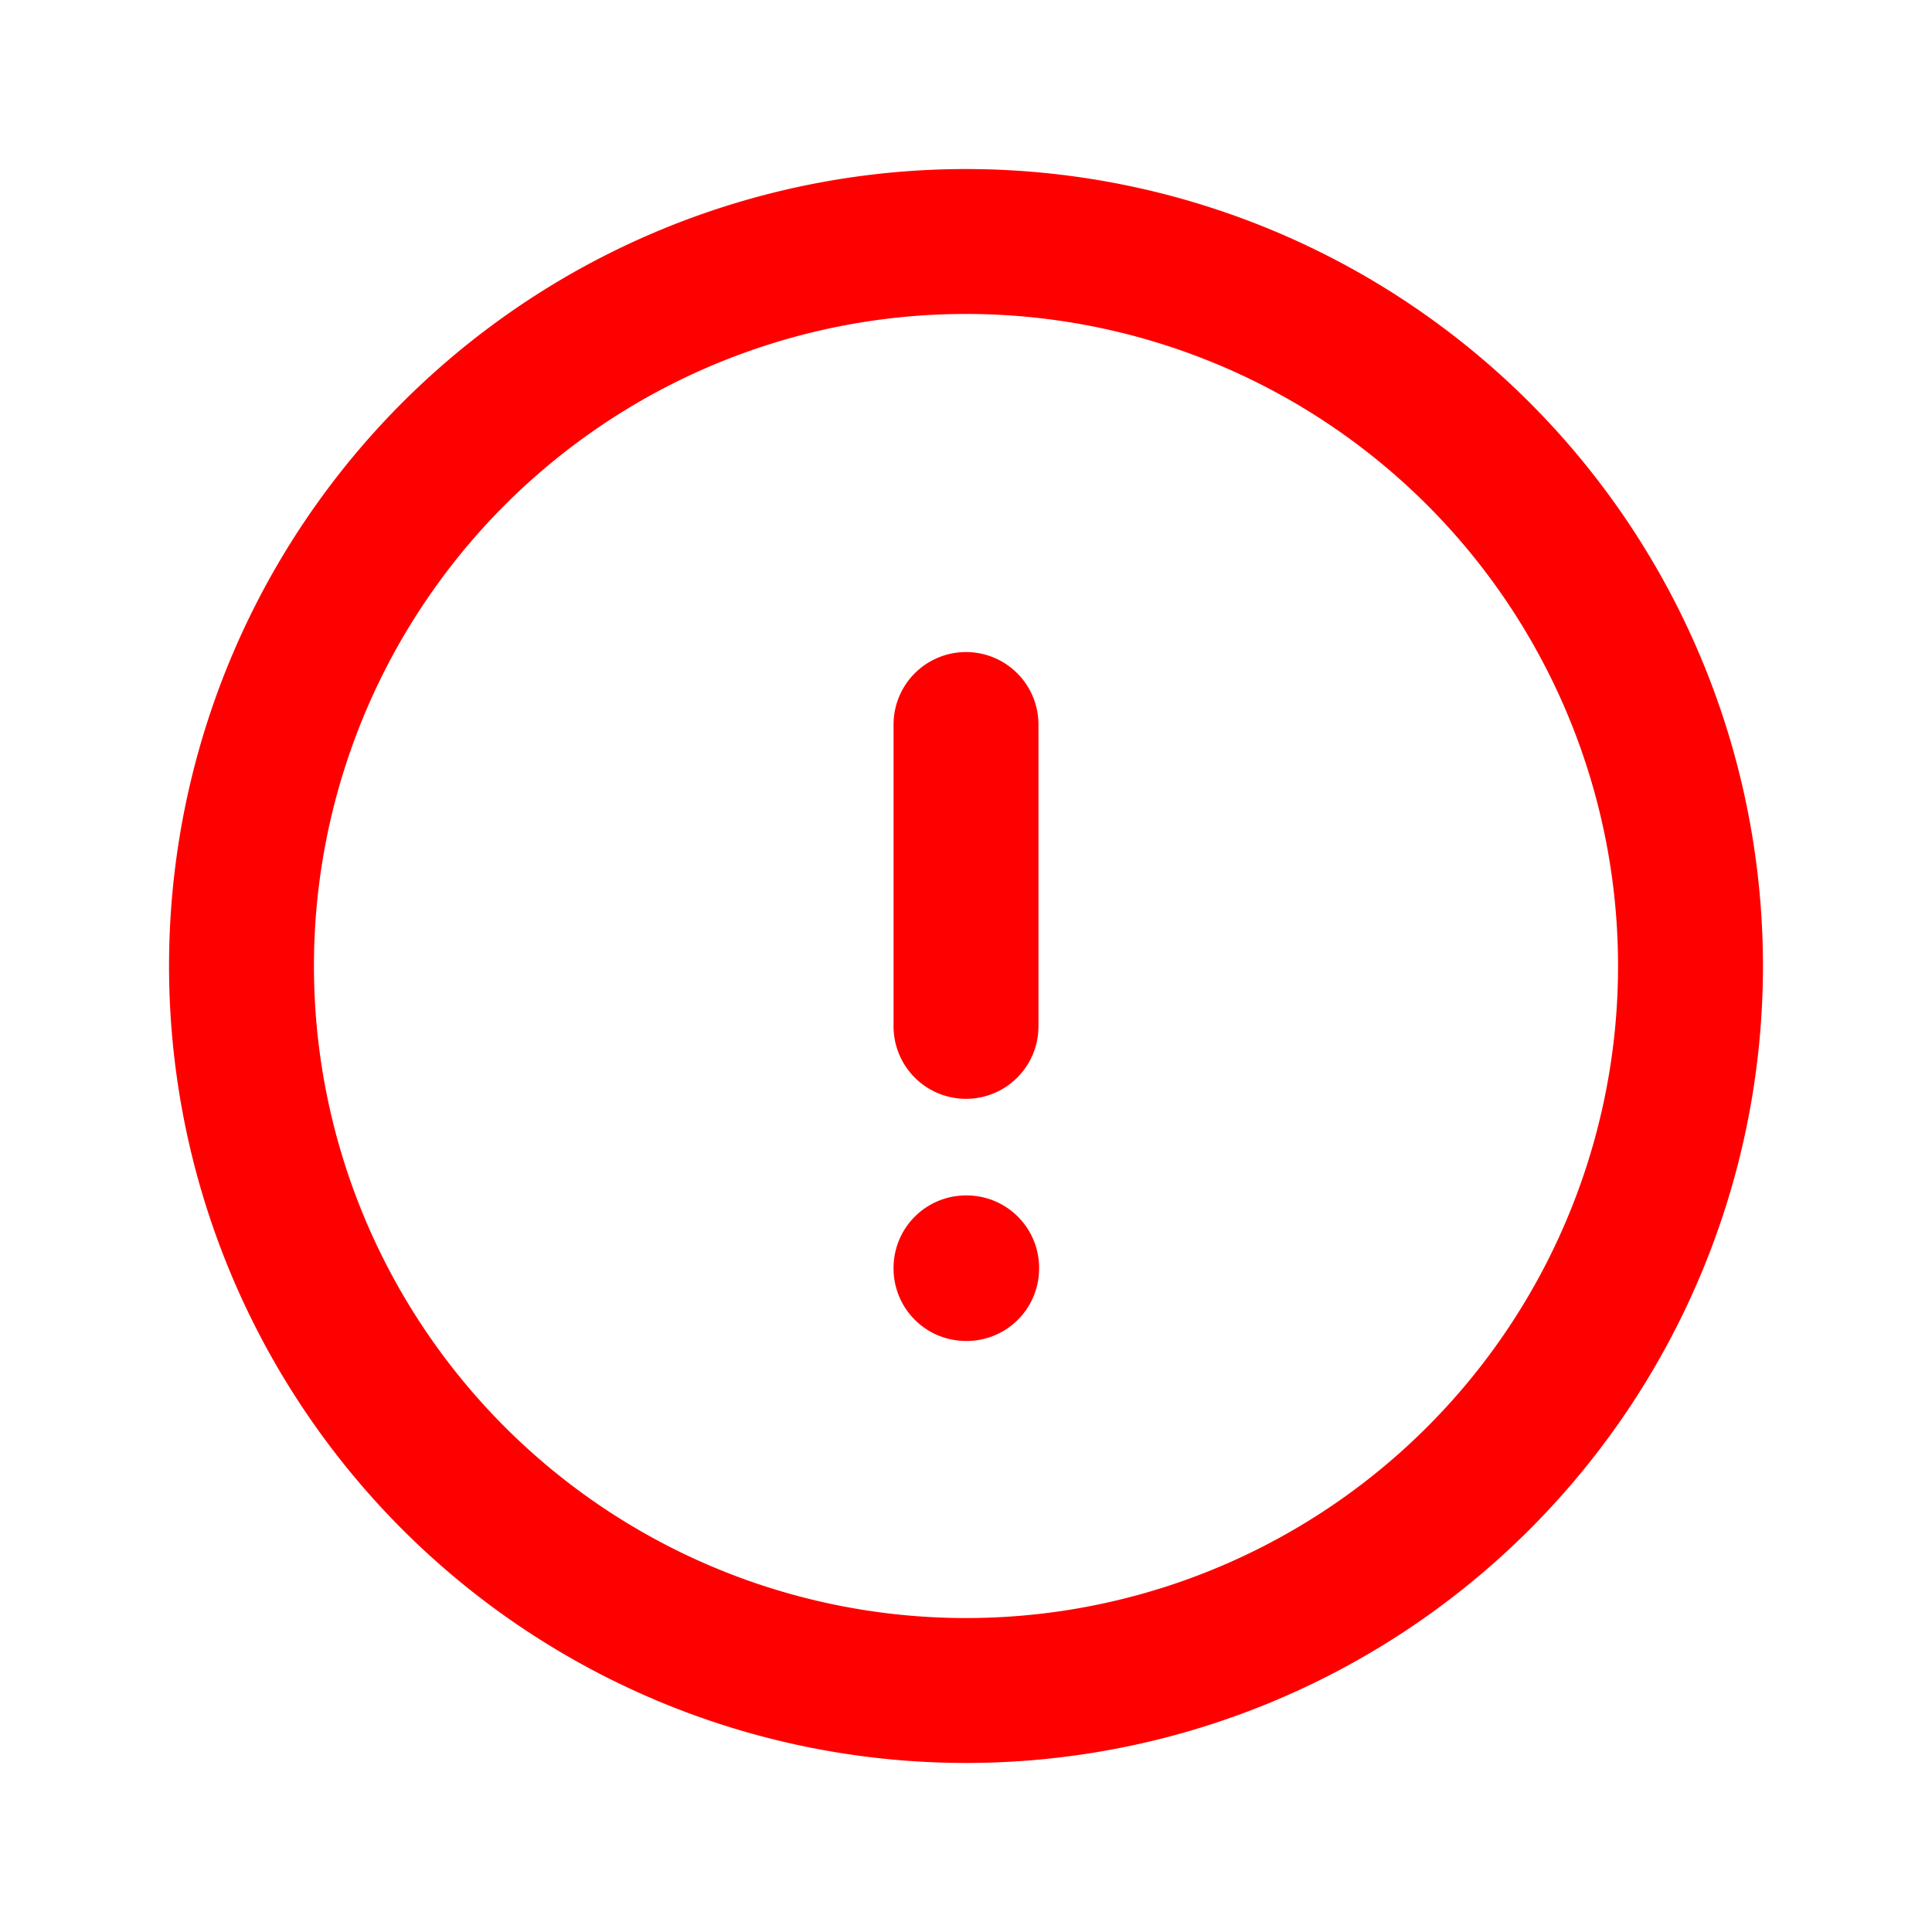 <svg xmlns="http://www.w3.org/2000/svg" fill="none" viewBox="0 0 24 24" stroke-width="1.8" stroke="red" class="w-6 h-6">
  <path stroke-linecap="round" stroke-linejoin="round" d="M12 9v3.75m9-.75a9 9 0 11-18 0 9 9 0 0118 0zm-9 3.75h.008v.008H12v-.008z" />
</svg>
